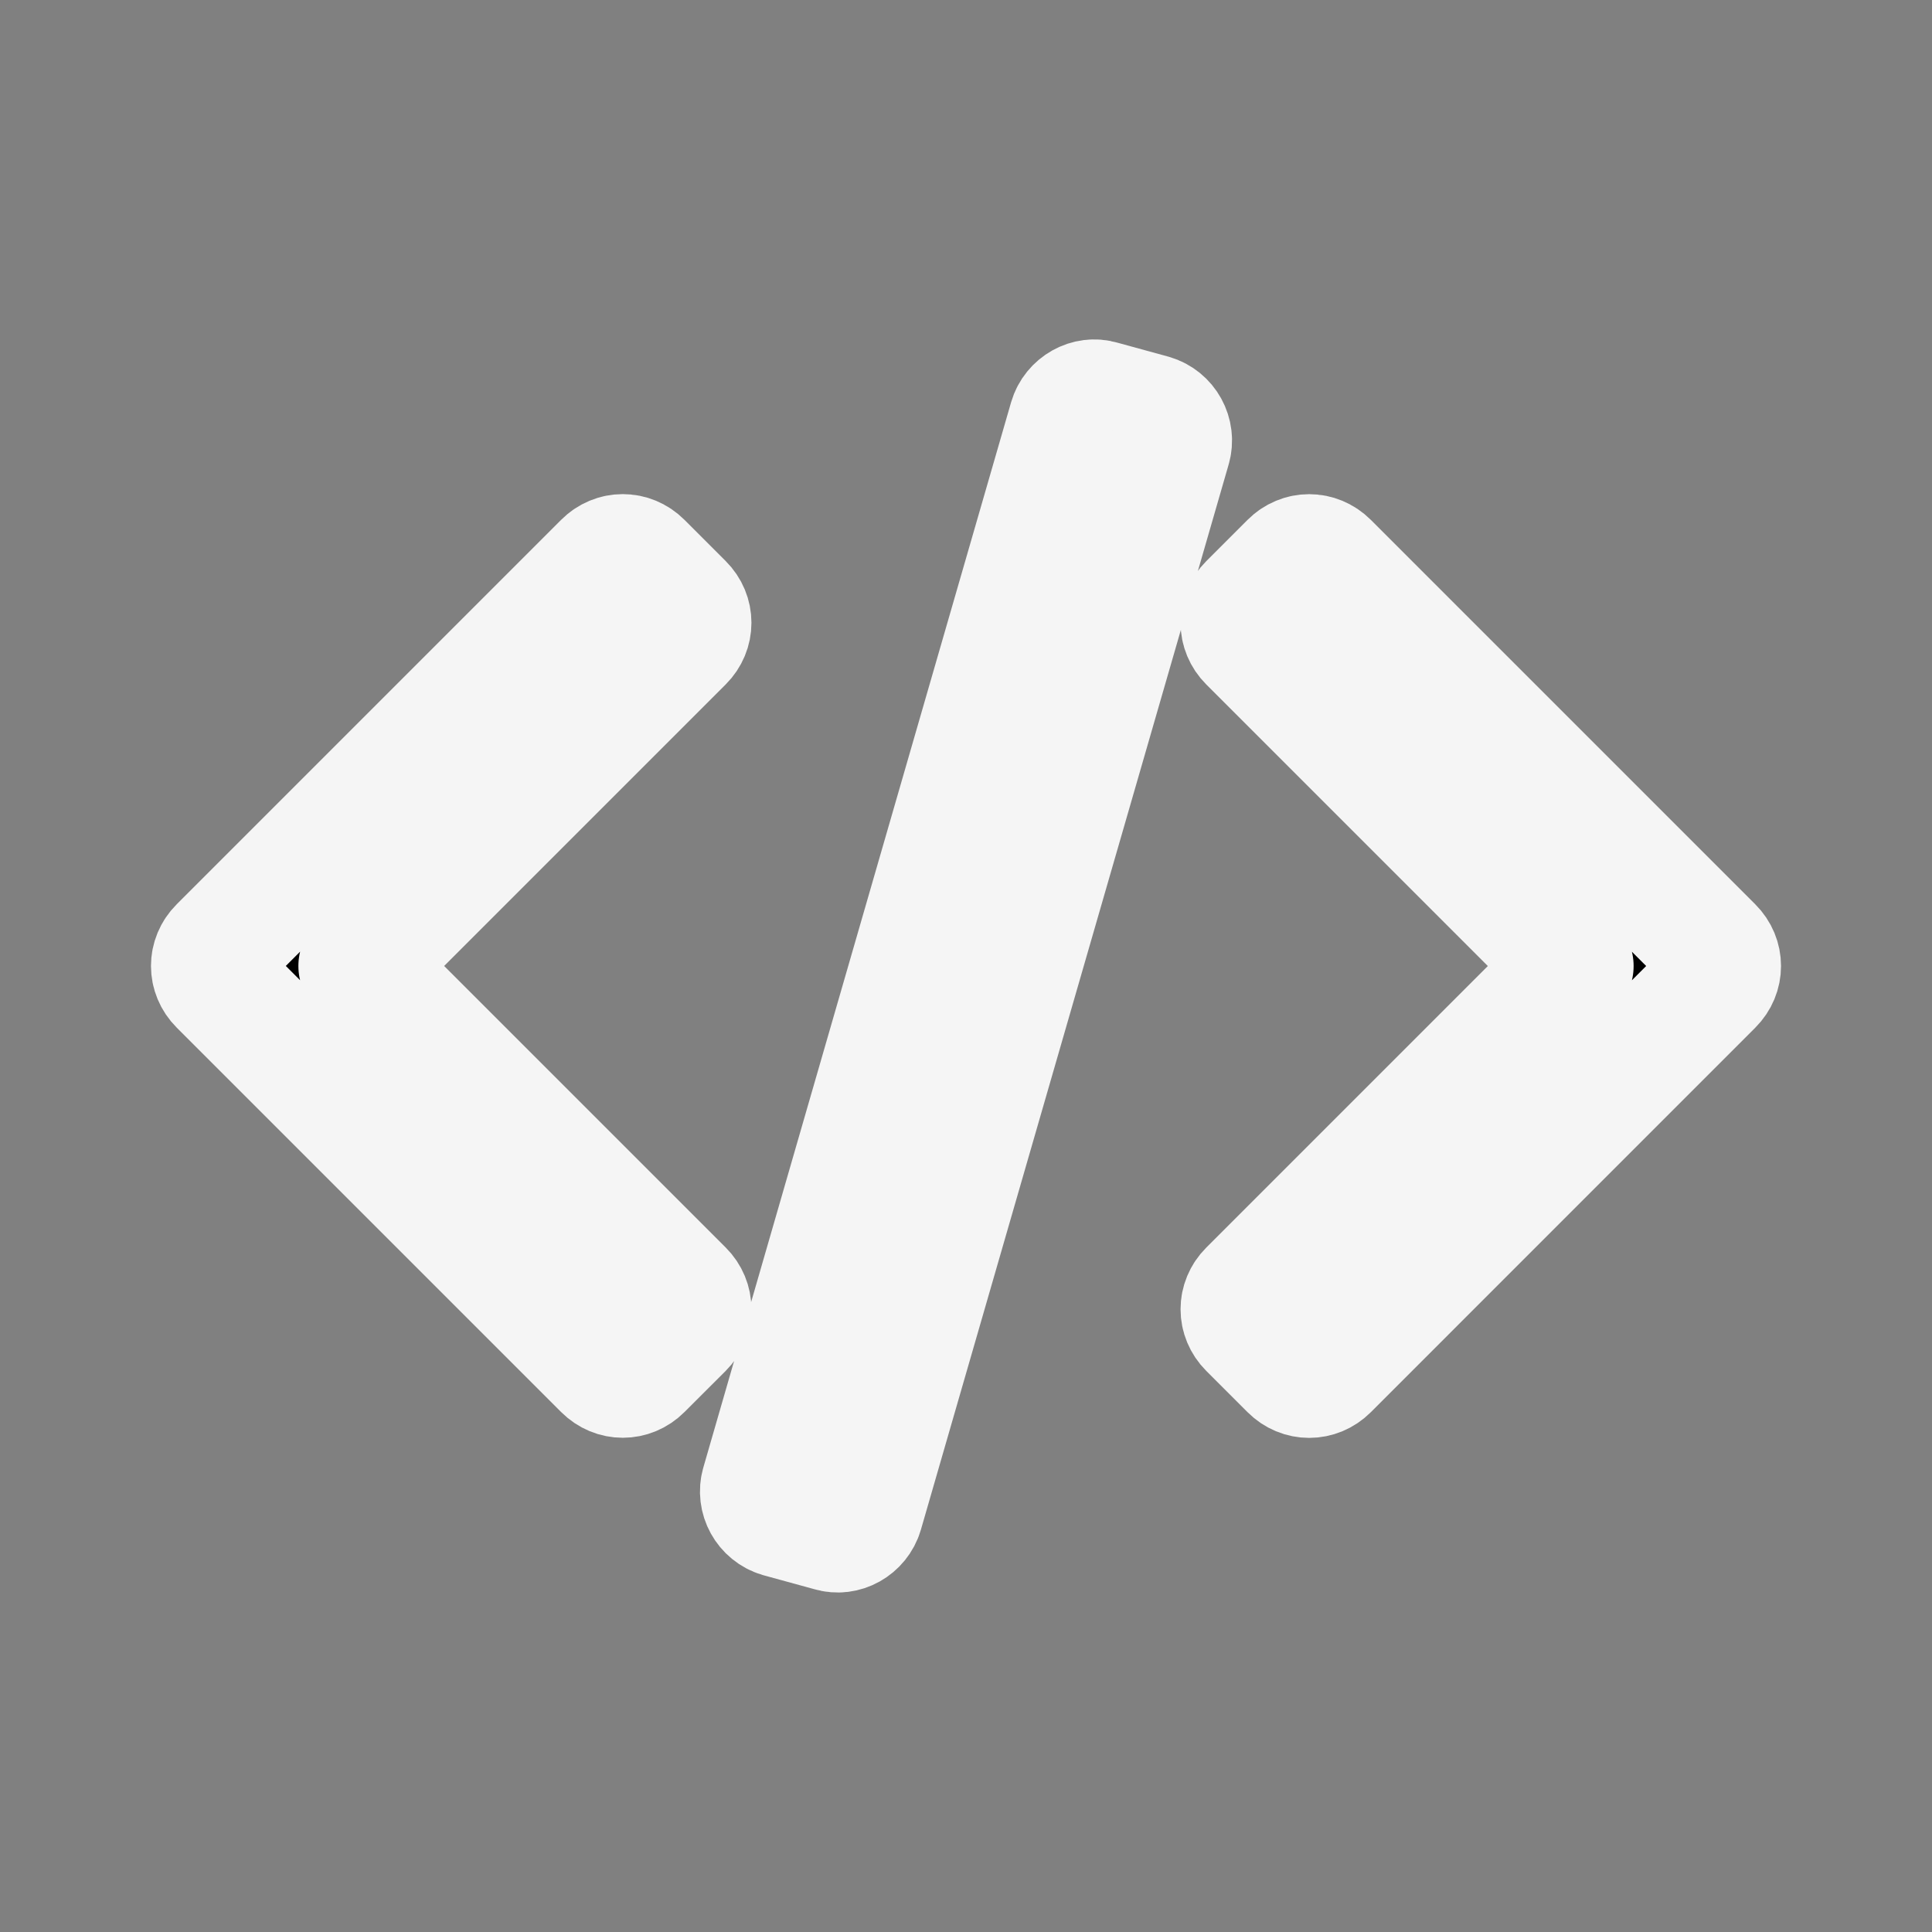 <?xml version="1.0" encoding="UTF-8" standalone="no"?>
<!-- Created with Inkscape (http://www.inkscape.org/) -->

<svg
   xmlns:dc="http://purl.org/dc/elements/1.1/"
   xmlns:cc="http://creativecommons.org/ns#"
   xmlns:rdf="http://www.w3.org/1999/02/22-rdf-syntax-ns#"
   xmlns:svg="http://www.w3.org/2000/svg"
   xmlns="http://www.w3.org/2000/svg"
   xmlns:sodipodi="http://sodipodi.sourceforge.net/DTD/sodipodi-0.dtd"
   xmlns:inkscape="http://www.inkscape.org/namespaces/inkscape"
   width="128"
   height="128"
   viewBox="0 0 33.867 33.867"
   version="1.1"
   id="svg8"
   sodipodi:docname="experience-icon.svg"
   inkscape:version="0.92.1 r15371">
  <rect x="0" y="0" width="33.867" height="33.867" fill="#808080" stroke="none"/>
  <defs
     id="defs2" />
  <sodipodi:namedview
     id="base"
     pagecolor="#ffffff"
     bordercolor="#666666"
     borderopacity="1.0"
     inkscape:pageopacity="0.0"
     inkscape:pageshadow="2"
     inkscape:zoom="3.959798"
     inkscape:cx="53.622265"
     inkscape:cy="38.86536"
     inkscape:document-units="px"
     inkscape:current-layer="layer1"
     showgrid="false"
     units="px"
     inkscape:showpageshadow="false"
     inkscape:pagecheckerboard="true"
     inkscape:window-width="1640"
     inkscape:window-height="1050"
     inkscape:window-x="1920"
     inkscape:window-y="0"
     inkscape:window-maximized="1"
     fit-margin-top="0"
     fit-margin-left="0"
     fit-margin-right="0"
     fit-margin-bottom="0" />
  <g
     inkscape:label="Layer 1"
     inkscape:groupmode="layer"
     id="layer1"
     transform="translate(-152.677,43.516)">
    <path
       d="m 164.65,-20.234 c 0.188,-0.188 0.188,-0.477 0,-0.665 l -5.684,-5.684 5.684,-5.684 c 0.188,-0.188 0.188,-0.477 0,-0.665 l -0.723,-0.723 c -0.188,-0.188 -0.477,-0.188 -0.665,0 l -6.739,6.739 c -0.188,0.188 -0.188,0.477 0,0.665 l 6.739,6.739 c 0.188,0.188 0.477,0.188 0.665,0 z m 8.547,-15.431 c 0.072,-0.246 -0.072,-0.506 -0.318,-0.578 l -0.897,-0.246 c -0.231,-0.072 -0.492,0.072 -0.564,0.318 l -5.394,18.67 c -0.072,0.246 0.072,0.506 0.318,0.578 l 0.897,0.246 c 0.231,0.072 0.492,-0.072 0.564,-0.318 z m 9.501,9.415 c 0.188,-0.188 0.188,-0.477 0,-0.665 l -6.739,-6.739 c -0.188,-0.188 -0.477,-0.188 -0.665,0 l -0.723,0.723 c -0.188,0.188 -0.188,0.477 0,0.665 l 5.684,5.684 -5.684,5.684 c -0.188,0.188 -0.188,0.477 0,0.665 l 0.723,0.723 c 0.188,0.188 0.477,0.188 0.665,0 z"
       style="font-style:normal;font-weight:bold;font-size:medium;line-height:3.521px;font-family:sans-serif;letter-spacing:0px;word-spacing:0px;fill:#000000;fill-opacity:1;stroke:#f5f5f5;stroke-width:2.117;stroke-linecap:round;stroke-linejoin:round;stroke-miterlimit:4;stroke-dasharray:none;stroke-opacity:1;paint-order:stroke fill markers"
       id="path6401"
       inkscape:connector-curvature="0" />
  </g>
</svg>
